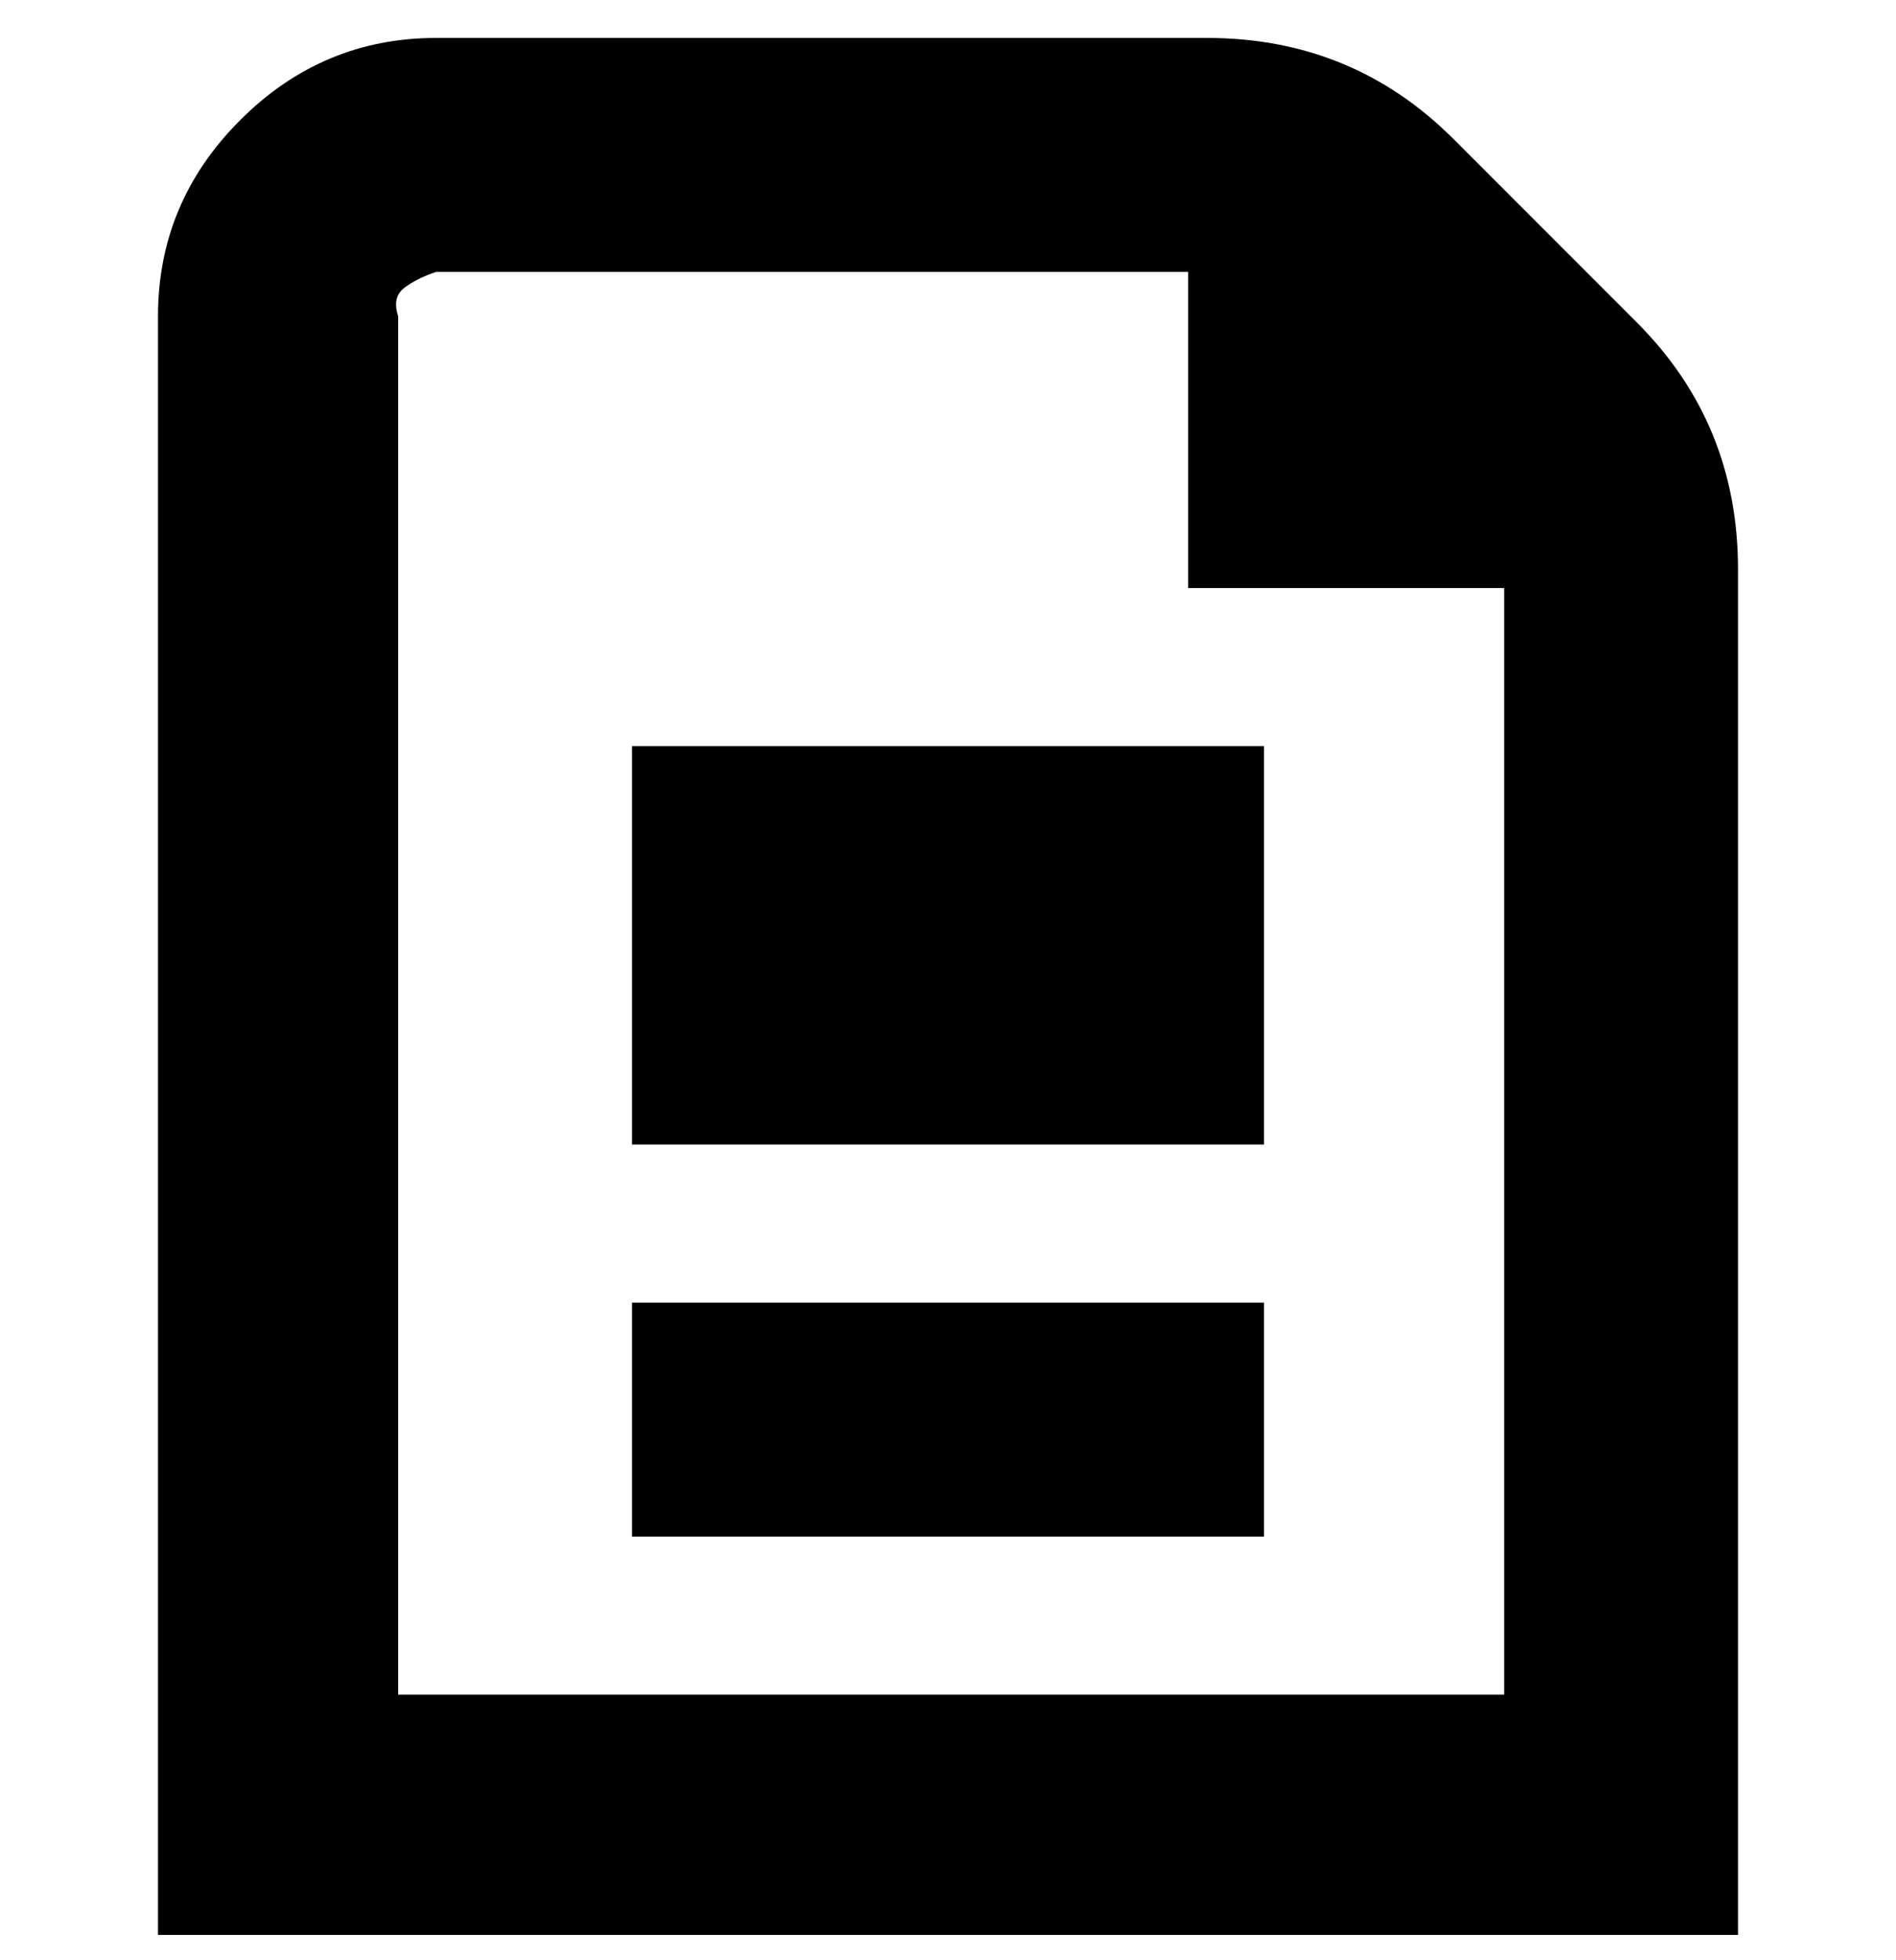 <svg viewBox="0 0 300 310" xmlns="http://www.w3.org/2000/svg"><path d="M259 51l-29-29Q214 6 191 6H69Q51 6 38 19T25 50v256h250V90q0-23-16-39zM63 268V50q-1-3 1-4.5t5-2.5h119v50h50v175H63zm37-62h100v37H100v-37zm0-88h100v63H100v-63z"/></svg>